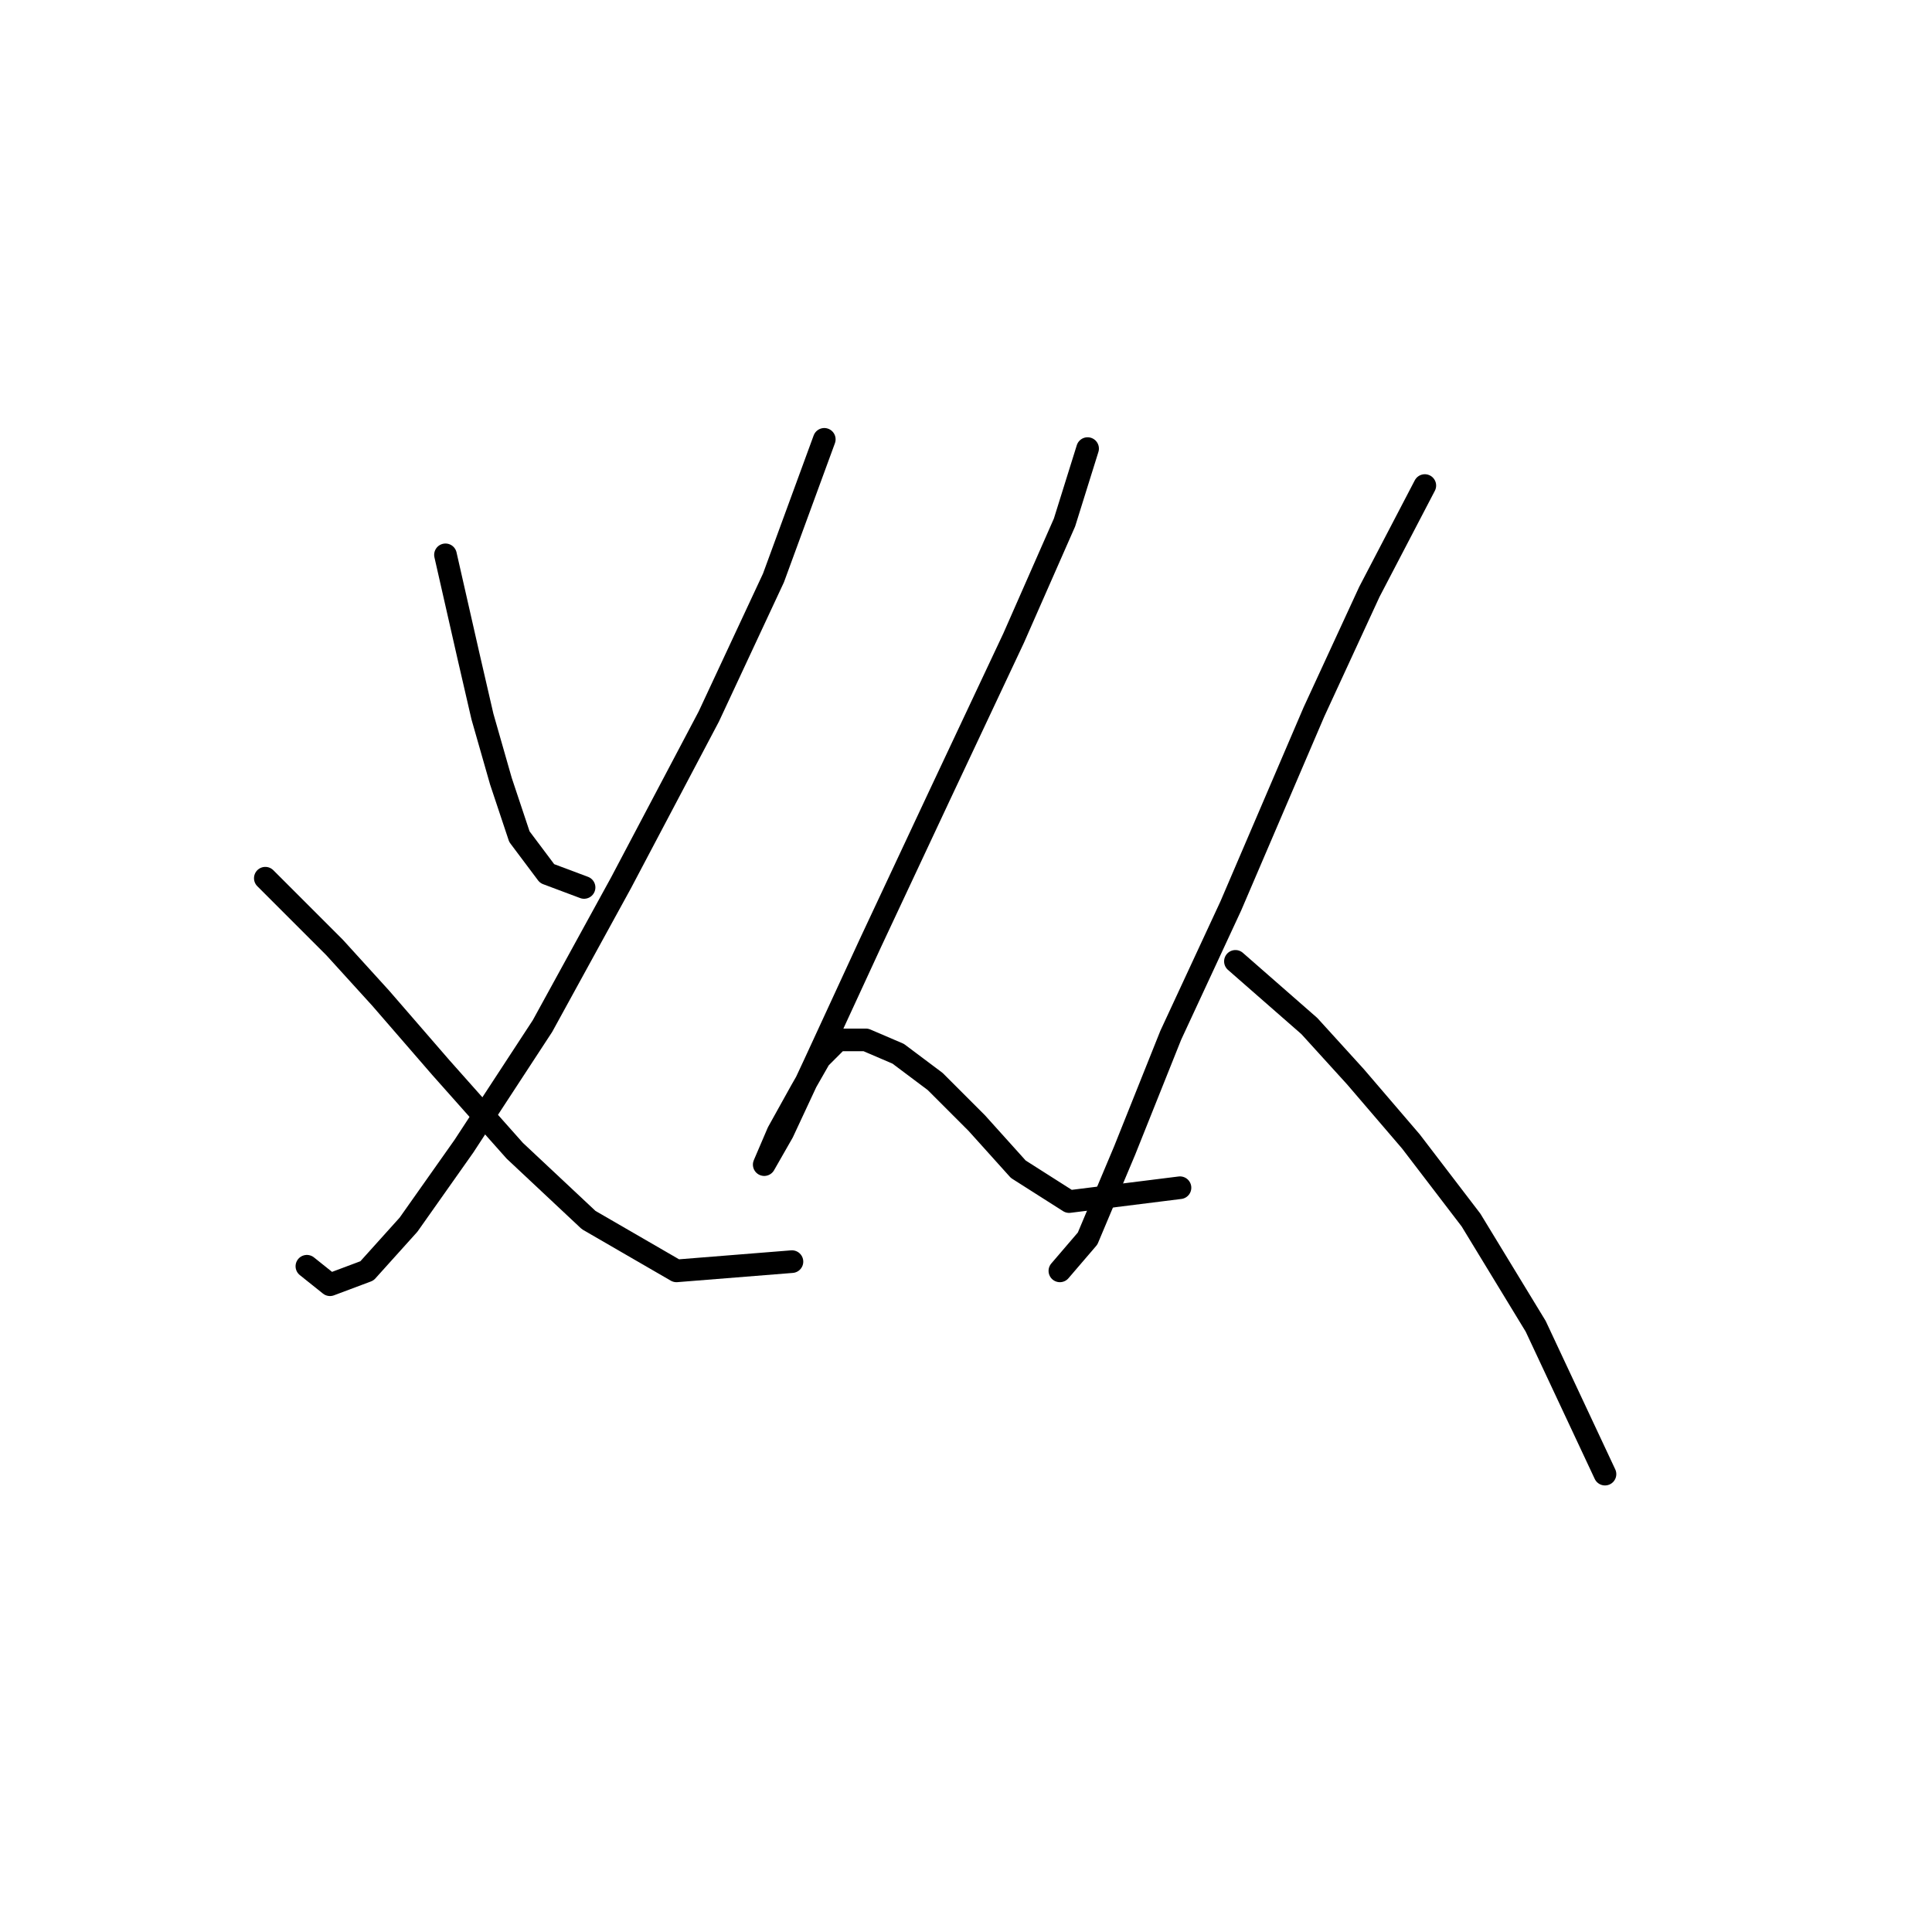 <?xml version="1.0" standalone="no"?>
    <svg width="256" height="256" xmlns="http://www.w3.org/2000/svg" version="1.1">
    <polyline stroke="black" stroke-width="3" stroke-linecap="round" fill="transparent" stroke-linejoin="round" points="59.028 73.519 62.089 86.986 63.925 94.943 66.374 103.513 68.822 110.858 72.495 115.755 77.392 117.591 77.392 117.591 " />
        <polyline stroke="black" stroke-width="3" stroke-linecap="round" fill="transparent" stroke-linejoin="round" points="109.222 58.216 102.488 76.58 93.919 94.943 82.289 116.979 71.883 135.955 61.477 151.87 54.131 162.276 48.622 168.397 43.726 170.233 40.665 167.785 40.665 167.785 " />
        <polyline stroke="black" stroke-width="3" stroke-linecap="round" fill="transparent" stroke-linejoin="round" points="35.156 116.367 44.338 125.549 50.459 132.282 58.416 141.464 68.21 152.482 78.004 161.664 89.634 168.397 104.937 167.173 104.937 167.173 " />
        <polyline stroke="black" stroke-width="3" stroke-linecap="round" fill="transparent" stroke-linejoin="round" points="144.112 59.441 141.052 69.235 134.318 84.537 124.524 105.349 115.343 124.937 107.997 140.852 103.713 150.033 101.264 154.318 101.264 154.318 103.1 150.033 106.161 144.524 108.61 140.24 111.058 137.791 114.731 137.791 119.015 139.628 123.912 143.3 129.421 148.809 134.93 154.93 141.664 159.215 156.354 157.379 156.354 157.379 " />
        <polyline stroke="black" stroke-width="3" stroke-linecap="round" fill="transparent" stroke-linejoin="round" points="188.796 64.338 181.451 78.416 174.106 94.331 163.088 120.04 155.13 137.179 149.009 152.482 144.112 164.112 140.439 168.397 140.439 168.397 " />
        <polyline stroke="black" stroke-width="3" stroke-linecap="round" fill="transparent" stroke-linejoin="round" points="163.7 127.385 173.494 135.955 179.615 142.688 186.96 151.258 194.917 161.664 203.487 175.742 212.669 195.33 212.669 195.33 " />
        </svg>